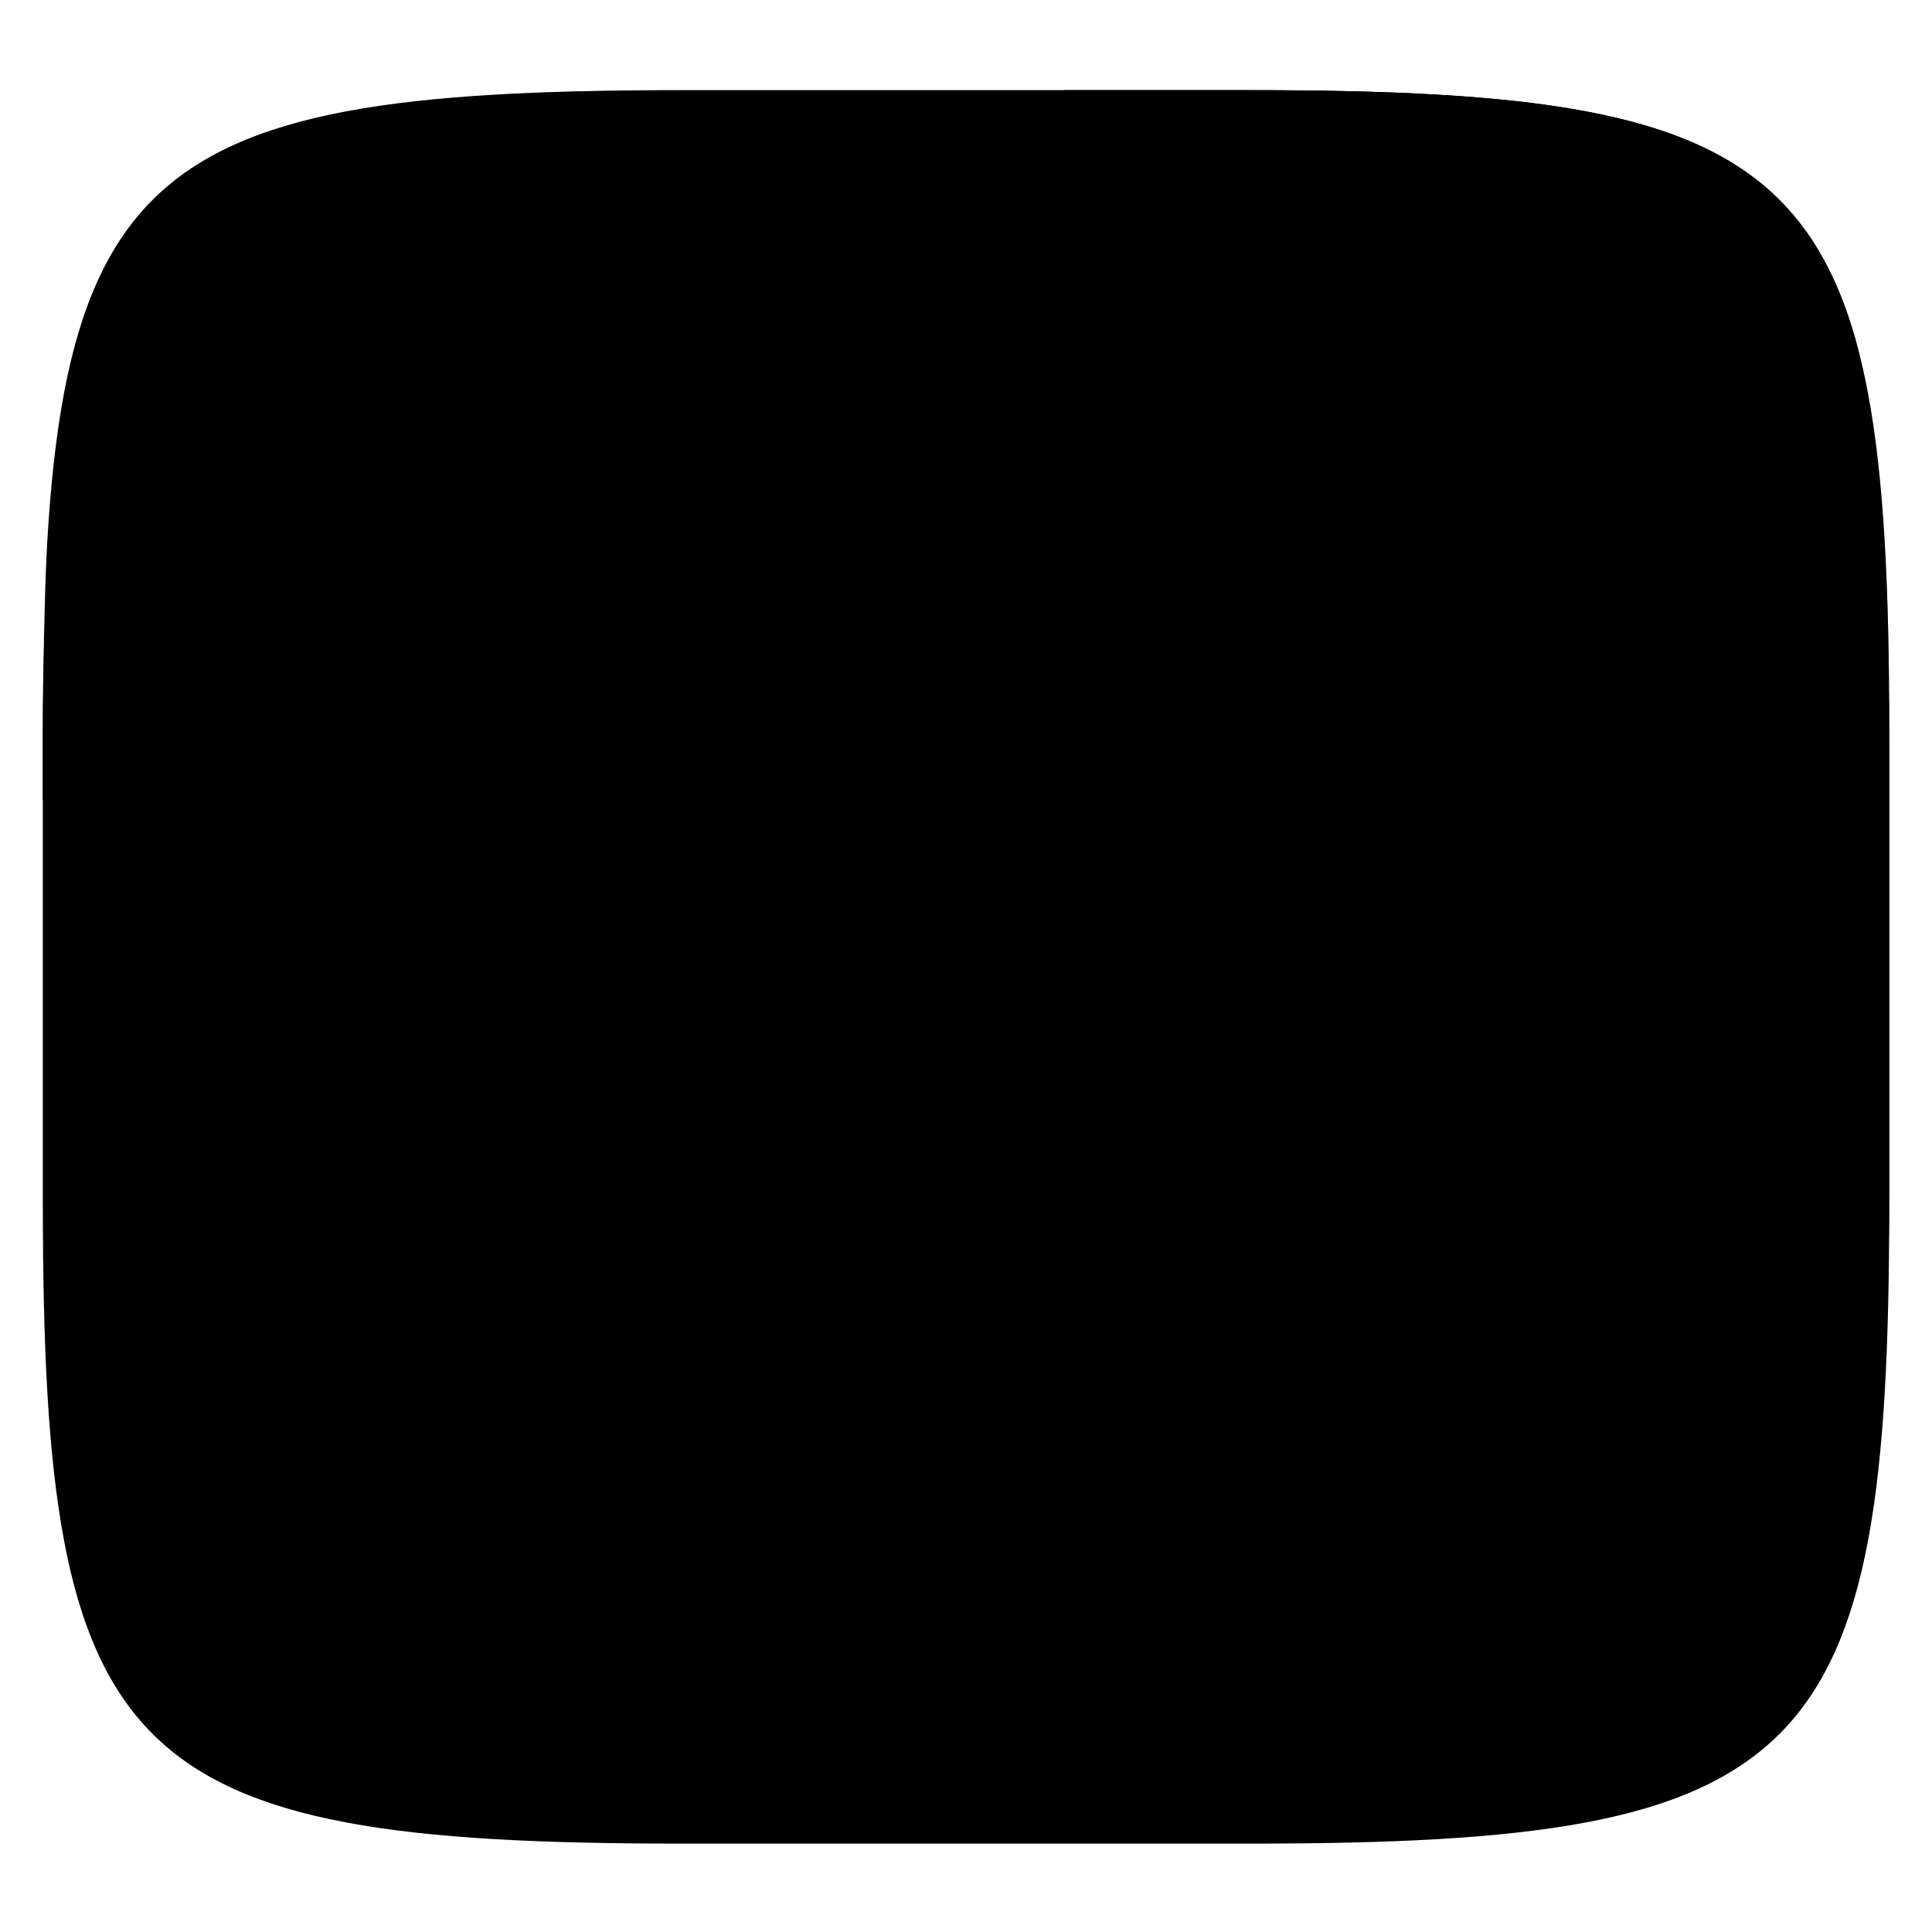 <svg xmlns="http://www.w3.org/2000/svg" style="isolation:isolate" width="256" height="256" viewBox="0 0 256 256">
 <defs>
  <filter id="H6kxtfUKyn7rRnviP89CMbAGrJANDmMA" width="400%" height="400%" x="-200%" y="-200%" color-interpolation-filters="sRGB" filterUnits="objectBoundingBox">
   <feGaussianBlur xmlns="http://www.w3.org/2000/svg" in="SourceGraphic" stdDeviation="4.294"/>
   <feOffset xmlns="http://www.w3.org/2000/svg" dx="0" dy="4" result="pf_100_offsetBlur"/>
   <feFlood xmlns="http://www.w3.org/2000/svg" flood-opacity=".4"/>
   <feComposite xmlns="http://www.w3.org/2000/svg" in2="pf_100_offsetBlur" operator="in" result="pf_100_dropShadow"/>
   <feBlend xmlns="http://www.w3.org/2000/svg" in="SourceGraphic" in2="pf_100_dropShadow" mode="normal"/>
  </filter>
 </defs>
 <g filter="url(#H6kxtfUKyn7rRnviP89CMbAGrJANDmMA)">
  <linearGradient id="_lgradient_10" x1=".339" x2=".083" y1=".648" y2=".943" gradientTransform="matrix(244.648,0,0,228.338,5.682,11.95)" gradientUnits="userSpaceOnUse">
   <stop offset="0%" style="stop-color:{{ theme.colors.cyan }}"/>
   <stop offset="100%" style="stop-color:{{ theme.colors.blue }}"/>
  </linearGradient>
  <path fill="url(#_lgradient_10)" d="M 165.691 11.95 C 239.746 11.95 250.33 22.507 250.33 96.494 L 250.33 155.745 C 250.33 229.731 239.746 240.288 165.691 240.288 L 90.321 240.288 C 16.265 240.288 5.682 229.731 5.682 155.745 L 5.682 96.494 C 5.682 22.507 16.265 11.95 90.321 11.95 L 165.691 11.95 Z"/>
 </g>
 <linearGradient id="_lgradient_11" x1=".978" x2=".961" y1=".174" y2=".181" gradientTransform="matrix(153.058,0,0,228.34,97.267,11.95)" gradientUnits="userSpaceOnUse">
  <stop offset="0%" stop-opacity=".996" style="stop-color:{{ theme.colors.yellow }}"/>
  <stop offset="100%" stop-opacity=".996" style="stop-color:{{ theme.colors.orange }}"/>
 </linearGradient>
 <path fill="url(#_lgradient_11)" d="M 149.116 240.29 L 165.685 240.29 C 174.942 240.29 183.207 240.126 190.584 239.693 C 194.272 239.476 197.738 239.192 200.995 238.829 C 204.252 238.465 207.3 238.021 210.151 237.485 C 213.003 236.948 215.659 236.318 218.131 235.583 C 220.603 234.848 222.892 234.008 225.01 233.049 C 227.128 232.089 229.075 231.009 230.865 229.8 C 232.655 228.59 234.287 227.25 235.775 225.764 C 237.263 224.278 238.607 222.646 239.819 220.858 C 241.03 219.07 242.109 217.126 243.07 215.011 C 244.031 212.895 244.874 210.609 245.61 208.14 C 246.347 205.671 246.976 203.019 247.514 200.17 C 248.051 197.321 248.495 194.275 248.86 191.022 C 249.224 187.768 249.509 184.305 249.726 180.621 C 250.16 173.251 250.325 164.994 250.325 155.746 L 250.325 96.494 C 250.325 87.246 250.16 78.989 249.726 71.619 C 249.509 67.935 249.224 64.472 248.86 61.218 C 248.495 57.965 248.051 54.921 247.514 52.072 C 246.976 49.223 246.347 46.571 245.61 44.102 C 244.874 41.633 244.031 39.347 243.07 37.231 C 242.109 35.116 241.03 33.17 239.819 31.382 C 238.607 29.594 237.263 27.964 235.775 26.478 C 234.287 24.992 232.655 23.65 230.865 22.44 C 229.075 21.231 227.128 20.153 225.01 19.193 C 222.892 18.234 220.603 17.392 218.131 16.657 C 215.659 15.922 213.003 15.292 210.151 14.755 C 207.3 14.219 204.252 13.775 200.995 13.411 C 197.738 13.048 194.272 12.766 190.584 12.549 C 183.207 12.116 174.942 11.95 165.685 11.95 L 140.981 11.95 L 97.267 185.718 L 149.116 240.29 L 149.116 240.29 Z"/>
 <linearGradient id="_lgradient_12" x1=".985" x2=".382" y1=".102" y2=".902" gradientTransform="matrix(236.744,0,0,176.246,5.802,11.95)" gradientUnits="userSpaceOnUse">
  <stop offset="0%" style="stop-color:{{ theme.colors.green }}"/>
  <stop offset="100%" style="stop-color:{{ theme.colors.green }}"/>
 </linearGradient>
 <path fill="url(#_lgradient_12)" d="M 242.546 36.292 C 241.707 34.562 240.835 32.882 239.819 31.382 C 238.607 29.594 237.263 27.964 235.775 26.478 C 234.287 24.992 232.655 23.65 230.865 22.44 C 229.075 21.231 227.128 20.153 225.01 19.193 C 222.892 18.234 220.603 17.392 218.131 16.657 C 215.659 15.922 213.003 15.292 210.151 14.755 C 207.3 14.219 204.252 13.775 200.995 13.411 C 197.738 13.048 194.272 12.766 190.584 12.549 C 183.207 12.116 174.942 11.95 165.685 11.95 L 90.315 11.95 C 81.058 11.95 72.793 12.116 65.416 12.549 C 61.728 12.766 58.26 13.048 55.003 13.411 C 51.746 13.775 48.698 14.219 45.847 14.755 C 42.995 15.292 40.341 15.922 37.869 16.657 C 35.397 17.392 33.108 18.234 30.99 19.193 C 28.872 20.153 26.925 21.231 25.135 22.44 C 23.345 23.65 21.711 24.992 20.223 26.478 C 18.735 27.964 17.393 29.594 16.181 31.382 C 14.97 33.17 13.889 35.116 12.928 37.231 C 11.967 39.347 11.126 41.633 10.39 44.102 C 9.653 46.571 9.024 49.223 8.486 52.072 C 7.949 54.921 7.505 57.965 7.14 61.218 C 6.776 64.472 6.491 67.935 6.274 71.619 C 5.933 77.412 5.862 84.231 5.802 91.171 L 100.051 188.196 L 242.546 36.292 L 242.546 36.292 Z"/>
 <path fill="{{ theme.colors.foreground }}" fill-opacity=".996" d="M 6.151 76.756 C 5.891 82.898 5.675 89.156 5.675 96.494 L 5.675 105.864 L 137.111 240.29 L 165.685 240.29 C 165.817 240.29 165.908 240.282 166.039 240.282 L 6.151 76.756 L 6.151 76.756 Z"/>
 <path fill="{{ theme.colors.yellow }}" d="M 247.169 50.632 C 246.701 48.356 246.214 46.125 245.61 44.102 C 244.874 41.633 244.031 39.347 243.07 37.231 C 242.109 35.116 241.03 33.17 239.819 31.382 C 239.472 30.87 239.03 30.464 238.662 29.978 L 33.56 233.997 C 34.968 234.543 36.321 235.123 37.869 235.583 C 40.341 236.318 42.995 236.948 45.847 237.485 C 48.698 238.021 51.746 238.465 55.003 238.829 C 55.86 238.924 56.857 238.971 57.743 239.056 L 247.169 50.632 L 247.169 50.632 Z"/>
 <ellipse fill="{{ theme.colors.gray }}" cx="175.104" cy="192.004" rx="42.104" ry="15.204" vector-effect="non-scaling-stroke"/>
 <defs>
  <filter id="cTkbtpcgIKXFiM9nPV0i3kgQRiOxTFmM" width="400%" height="400%" x="-200%" y="-200%" color-interpolation-filters="sRGB" filterUnits="objectBoundingBox">
   <feGaussianBlur xmlns="http://www.w3.org/2000/svg" in="SourceGraphic" stdDeviation="4.294"/>
   <feOffset xmlns="http://www.w3.org/2000/svg" dx="0" dy="4" result="pf_100_offsetBlur"/>
   <feFlood xmlns="http://www.w3.org/2000/svg" flood-opacity=".4"/>
   <feComposite xmlns="http://www.w3.org/2000/svg" in2="pf_100_offsetBlur" operator="in" result="pf_100_dropShadow"/>
   <feBlend xmlns="http://www.w3.org/2000/svg" in="SourceGraphic" in2="pf_100_dropShadow" mode="normal"/>
  </filter>
 </defs>
 <g filter="url(#cTkbtpcgIKXFiM9nPV0i3kgQRiOxTFmM)">
  <linearGradient id="_lgradient_13" x1=".467" x2=".481" y1=".005" y2=".994" gradientTransform="matrix(95.461,0,0,134.513,127.041,60)" gradientUnits="userSpaceOnUse">
   <stop offset="0%" style="stop-color:{{ theme.colors.red }}"/>
   <stop offset="48.272%" style="stop-color:{{ theme.colors.red }}"/>
   <stop offset="100%" style="stop-color:{{ theme.colors.orange }}"/>
  </linearGradient>
  <path fill="url(#_lgradient_13)" d="M 174.771 60 C 148.411 60 127.041 81.079 127.041 107.079 C 127.041 133.084 174.771 194.513 174.771 194.513 C 174.771 194.513 222.501 133.084 222.501 107.079 C 222.501 81.079 201.131 60 174.771 60 Z M 174.771 129.426 C 162.789 129.426 153.075 119.712 153.075 107.73 C 153.075 95.748 162.789 86.035 174.771 86.035 C 186.753 86.035 196.466 95.748 196.466 107.73 C 196.466 119.712 186.753 129.426 174.771 129.426 Z"/>
 </g>
 <g opacity=".4">
  <linearGradient id="_lgradient_14" x1=".517" x2=".517" y1="0" y2="1" gradientTransform="matrix(244.65,0,0,228.34,5.68,11.95)" gradientUnits="userSpaceOnUse">
   <stop offset="0%" style="stop-color:{{ theme.colors.foreground }}"/>
   <stop offset="12.5%" stop-opacity=".098" style="stop-color:{{ theme.colors.foreground }}"/>
   <stop offset="92.5%" stop-opacity=".098" style="stop-color:{{ theme.colors.black }}"/>
   <stop offset="100%" stop-opacity=".498" style="stop-color:{{ theme.colors.black }}"/>
  </linearGradient>
  <path fill="url(#_lgradient_14)" fill-rule="evenodd" d="M 165.068 11.951 C 169.396 11.941 173.724 11.991 178.052 12.089 C 181.927 12.167 185.803 12.315 189.678 12.541 C 193.131 12.737 196.583 13.022 200.026 13.395 C 203.085 13.73 206.144 14.181 209.174 14.741 C 211.889 15.243 214.574 15.881 217.22 16.657 C 219.62 17.355 221.971 18.219 224.243 19.241 C 226.358 20.184 228.384 21.304 230.302 22.591 C 232.142 23.829 233.863 25.244 235.437 26.806 C 237.001 28.378 238.417 30.088 239.656 31.925 C 240.945 33.841 242.066 35.865 243.02 37.967 C 244.043 40.247 244.909 42.585 245.617 44.972 C 246.394 47.615 247.034 50.297 247.535 53.009 C 248.096 56.035 248.548 59.081 248.883 62.136 C 249.257 65.575 249.542 69.014 249.739 72.462 C 249.965 76.323 250.112 80.194 250.201 84.055 C 250.289 88.378 250.339 92.701 250.329 97.014 L 250.329 155.226 C 250.339 159.549 250.289 163.862 250.201 168.185 C 250.112 172.056 249.965 175.917 249.739 179.778 C 249.542 183.226 249.257 186.675 248.883 190.104 C 248.548 193.159 248.096 196.215 247.535 199.241 C 247.034 201.943 246.394 204.625 245.617 207.268 C 244.909 209.655 244.043 212.003 243.02 214.273 C 242.066 216.385 240.945 218.399 239.656 220.315 C 238.417 222.152 237.001 223.872 235.437 225.434 C 233.863 226.996 232.142 228.411 230.302 229.649 C 228.384 230.936 226.358 232.056 224.243 232.999 C 221.971 234.021 219.62 234.885 217.22 235.593 C 214.574 236.369 211.889 237.007 209.174 237.499 C 206.144 238.068 203.085 238.51 200.026 238.845 C 196.583 239.218 193.131 239.503 189.678 239.699 C 185.803 239.925 181.927 240.073 178.052 240.161 C 173.724 240.249 169.396 240.299 165.068 240.289 L 90.942 240.289 C 86.614 240.299 82.286 240.249 77.958 240.161 C 74.083 240.073 70.207 239.925 66.332 239.699 C 62.879 239.503 59.427 239.218 55.984 238.845 C 52.925 238.51 49.866 238.068 46.836 237.499 C 44.121 237.007 41.436 236.369 38.79 235.593 C 36.39 234.885 34.039 234.021 31.767 232.999 C 29.652 232.056 27.626 230.936 25.708 229.649 C 23.868 228.411 22.147 226.996 20.573 225.434 C 19.009 223.872 17.593 222.152 16.354 220.315 C 15.065 218.399 13.944 216.385 12.99 214.273 C 11.967 212.003 11.101 209.655 10.393 207.268 C 9.616 204.625 8.976 201.943 8.475 199.241 C 7.914 196.215 7.462 193.159 7.127 190.104 C 6.753 186.675 6.468 183.226 6.271 179.778 C 6.045 175.917 5.898 172.056 5.809 168.185 C 5.721 163.862 5.671 159.549 5.681 155.226 L 5.681 97.014 C 5.671 92.701 5.721 88.378 5.809 84.055 C 5.898 80.194 6.045 76.323 6.271 72.462 C 6.468 69.014 6.753 65.575 7.127 62.136 C 7.462 59.081 7.914 56.035 8.475 53.009 C 8.976 50.297 9.616 47.615 10.393 44.972 C 11.101 42.585 11.967 40.247 12.99 37.967 C 13.944 35.865 15.065 33.841 16.354 31.925 C 17.593 30.088 19.009 28.378 20.573 26.806 C 22.147 25.244 23.868 23.829 25.708 22.591 C 27.626 21.304 29.652 20.184 31.767 19.241 C 34.039 18.219 36.39 17.355 38.79 16.657 C 41.436 15.881 44.121 15.243 46.836 14.741 C 49.866 14.181 52.925 13.73 55.984 13.395 C 59.427 13.022 62.879 12.737 66.332 12.541 C 70.207 12.315 74.083 12.167 77.958 12.089 C 82.286 11.991 86.614 11.941 90.942 11.951 L 165.068 11.951 Z M 165.078 15.96 C 169.376 15.95 173.675 15.999 177.973 16.087 C 181.8 16.176 185.626 16.323 189.452 16.539 C 192.836 16.736 196.219 17.011 199.583 17.384 C 202.554 17.699 205.515 18.131 208.446 18.681 C 211.023 19.153 213.58 19.762 216.099 20.499 C 218.322 21.147 220.495 21.953 222.6 22.896 C 224.509 23.751 226.338 24.763 228.069 25.922 C 229.692 27.013 231.207 28.26 232.594 29.646 C 233.981 31.031 235.23 32.544 236.332 34.165 C 237.492 35.894 238.506 37.712 239.361 39.608 C 240.306 41.72 241.112 43.892 241.761 46.102 C 242.509 48.617 243.109 51.162 243.591 53.736 C 244.132 56.664 244.565 59.611 244.889 62.578 C 245.263 65.938 245.539 69.308 245.735 72.688 C 245.952 76.51 246.109 80.322 246.188 84.144 C 246.276 88.437 246.325 92.721 246.325 97.014 C 246.325 97.014 246.325 97.014 246.325 97.014 L 246.325 155.226 C 246.325 155.226 246.325 155.226 246.325 155.226 C 246.325 159.519 246.276 163.803 246.188 168.096 C 246.109 171.918 245.952 175.74 245.735 179.552 C 245.539 182.932 245.263 186.302 244.889 189.672 C 244.565 192.629 244.132 195.576 243.591 198.504 C 243.109 201.078 242.509 203.623 241.761 206.138 C 241.112 208.358 240.306 210.52 239.361 212.632 C 238.506 214.528 237.492 216.356 236.332 218.075 C 235.23 219.706 233.981 221.219 232.594 222.604 C 231.207 223.98 229.692 225.227 228.069 226.318 C 226.338 227.477 224.509 228.489 222.6 229.344 C 220.495 230.297 218.322 231.093 216.099 231.741 C 213.58 232.478 211.023 233.087 208.446 233.559 C 205.515 234.109 202.554 234.541 199.583 234.865 C 196.219 235.229 192.836 235.514 189.452 235.701 C 185.626 235.917 181.8 236.074 177.973 236.153 C 173.675 236.251 169.376 236.29 165.078 236.29 C 165.078 236.29 165.078 236.29 165.068 236.29 L 90.942 236.29 C 90.932 236.29 90.932 236.29 90.932 236.29 C 86.634 236.29 82.335 236.251 78.037 236.153 C 74.21 236.074 70.384 235.917 66.558 235.701 C 63.174 235.514 59.791 235.229 56.427 234.865 C 53.456 234.541 50.495 234.109 47.564 233.559 C 44.987 233.087 42.43 232.478 39.911 231.741 C 37.688 231.093 35.515 230.297 33.41 229.344 C 31.501 228.489 29.672 227.477 27.941 226.318 C 26.318 225.227 24.803 223.98 23.416 222.604 C 22.029 221.219 20.78 219.706 19.678 218.075 C 18.518 216.356 17.504 214.528 16.649 212.632 C 15.704 210.52 14.898 208.358 14.249 206.138 C 13.501 203.623 12.901 201.078 12.419 198.504 C 11.878 195.576 11.445 192.629 11.121 189.672 C 10.747 186.302 10.472 182.932 10.275 179.552 C 10.058 175.74 9.901 171.918 9.822 168.096 C 9.734 163.803 9.685 159.519 9.685 155.226 C 9.685 155.226 9.685 155.226 9.685 155.226 L 9.685 97.014 C 9.685 97.014 9.685 97.014 9.685 97.014 C 9.685 92.721 9.734 88.437 9.822 84.144 C 9.901 80.322 10.058 76.51 10.275 72.688 C 10.472 69.308 10.747 65.938 11.121 62.578 C 11.445 59.611 11.878 56.664 12.419 53.736 C 12.901 51.162 13.501 48.617 14.249 46.102 C 14.898 43.892 15.704 41.72 16.649 39.608 C 17.504 37.712 18.518 35.894 19.678 34.165 C 20.78 32.544 22.029 31.031 23.416 29.646 C 24.803 28.26 26.318 27.013 27.941 25.922 C 29.672 24.763 31.501 23.751 33.41 22.896 C 35.515 21.953 37.688 21.147 39.911 20.499 C 42.43 19.762 44.987 19.153 47.564 18.681 C 50.495 18.131 53.456 17.699 56.427 17.384 C 59.791 17.011 63.174 16.736 66.558 16.539 C 70.384 16.323 74.21 16.176 78.037 16.087 C 82.335 15.999 86.634 15.95 90.932 15.96 C 90.932 15.96 90.932 15.96 90.942 15.96 L 165.068 15.96 C 165.078 15.96 165.078 15.96 165.078 15.96 Z"/>
 </g>
</svg>

